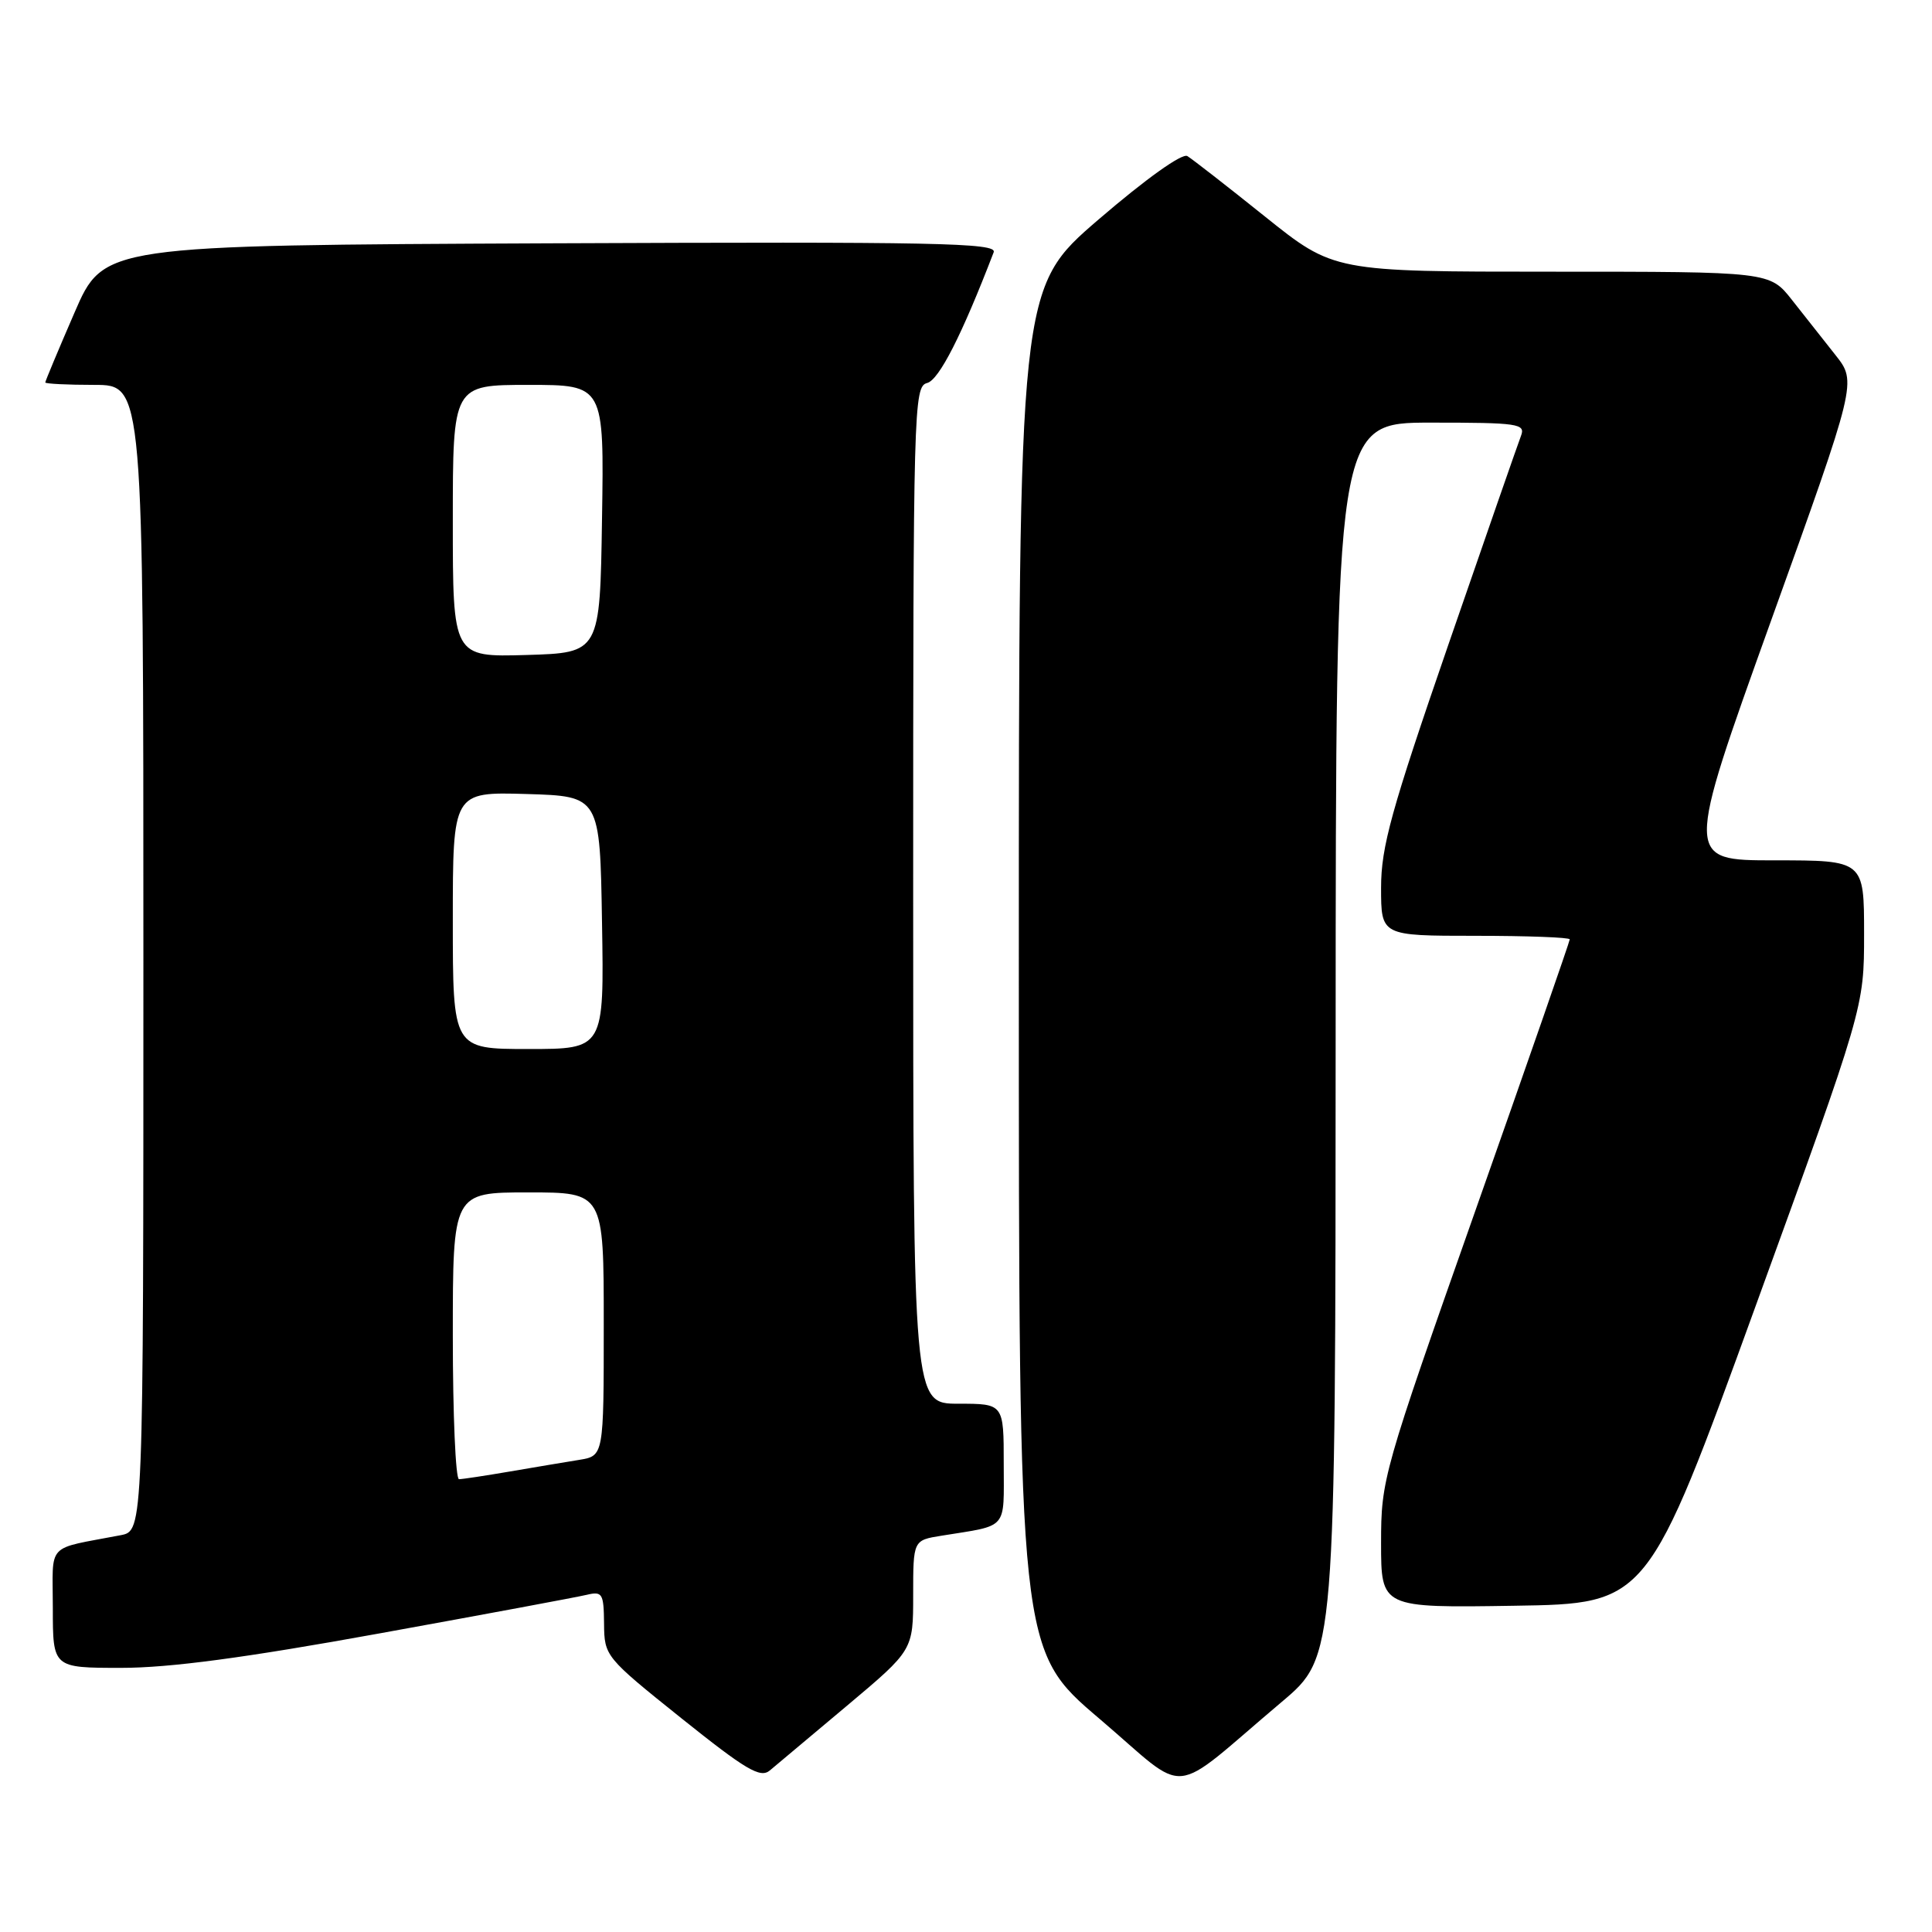<?xml version="1.0" encoding="UTF-8" standalone="no"?>
<!DOCTYPE svg PUBLIC "-//W3C//DTD SVG 1.1//EN" "http://www.w3.org/Graphics/SVG/1.1/DTD/svg11.dtd" >
<svg xmlns="http://www.w3.org/2000/svg" xmlns:xlink="http://www.w3.org/1999/xlink" version="1.1" viewBox="0 0 256 256">
 <g >
 <path fill="currentColor"
d=" M 169.85 225.50 C 176.96 219.50 176.96 219.50 176.98 137.75 C 177.00 56.00 177.00 56.00 189.61 56.00 C 201.20 56.00 202.16 56.14 201.54 57.75 C 201.17 58.71 196.84 71.15 191.93 85.38 C 184.33 107.40 183.00 112.22 183.00 117.63 C 183.00 124.00 183.00 124.00 195.50 124.00 C 202.38 124.00 208.00 124.21 208.00 124.47 C 208.00 124.73 202.38 140.90 195.50 160.40 C 183.22 195.23 183.00 196.02 183.00 204.46 C 183.00 213.05 183.00 213.05 200.65 212.77 C 218.31 212.50 218.31 212.50 232.65 173.00 C 247.00 133.50 247.00 133.50 247.00 123.75 C 247.00 114.00 247.00 114.00 235.13 114.00 C 223.27 114.00 223.27 114.00 234.65 82.31 C 246.04 50.63 246.04 50.63 243.22 47.06 C 241.67 45.10 239.07 41.81 237.45 39.75 C 234.50 36.00 234.50 36.00 205.61 36.00 C 176.73 36.00 176.73 36.00 167.61 28.69 C 162.60 24.67 157.97 21.07 157.33 20.68 C 156.63 20.27 151.84 23.69 145.58 29.07 C 135.00 38.17 135.00 38.17 135.00 128.41 C 135.00 218.66 135.00 218.66 145.69 227.75 C 157.84 238.08 154.58 238.38 169.85 225.50 Z  M 112.25 226.00 C 121.00 218.65 121.00 218.65 121.00 211.37 C 121.00 204.09 121.00 204.09 124.75 203.49 C 133.68 202.05 133.00 202.83 133.00 193.98 C 133.00 186.00 133.00 186.00 127.00 186.00 C 121.00 186.00 121.00 186.00 121.00 118.62 C 121.00 53.88 121.07 51.21 122.85 50.75 C 124.43 50.34 127.46 44.39 131.67 33.42 C 132.14 32.18 124.07 32.02 72.98 32.24 C 13.73 32.50 13.73 32.50 9.87 41.43 C 7.74 46.34 6.00 50.50 6.00 50.68 C 6.00 50.85 8.92 51.00 12.50 51.00 C 19.00 51.00 19.00 51.00 19.00 126.92 C 19.00 202.84 19.00 202.84 16.00 203.42 C 5.94 205.36 7.00 204.22 7.00 213.08 C 7.00 221.00 7.00 221.00 16.06 221.00 C 22.49 221.00 32.47 219.67 50.31 216.43 C 64.17 213.92 76.51 211.62 77.75 211.32 C 79.82 210.83 80.00 211.14 80.04 215.14 C 80.08 219.45 80.18 219.58 90.29 227.68 C 98.84 234.52 100.74 235.65 102.00 234.60 C 102.83 233.91 107.44 230.04 112.25 226.00 Z  M 60.00 177.00 C 60.00 158.00 60.00 158.00 70.00 158.00 C 80.00 158.00 80.00 158.00 80.00 175.45 C 80.00 192.91 80.00 192.91 76.75 193.44 C 74.96 193.73 70.83 194.42 67.57 194.98 C 64.30 195.54 61.27 196.00 60.82 196.00 C 60.37 196.00 60.00 187.45 60.00 177.00 Z  M 60.00 121.96 C 60.00 104.93 60.00 104.93 69.75 105.21 C 79.50 105.50 79.50 105.50 79.77 122.25 C 80.05 139.00 80.05 139.00 70.02 139.00 C 60.00 139.00 60.00 139.00 60.00 121.96 Z  M 60.00 69.04 C 60.00 51.00 60.00 51.00 70.02 51.00 C 80.05 51.00 80.05 51.00 79.77 68.75 C 79.50 86.50 79.50 86.50 69.75 86.79 C 60.00 87.07 60.00 87.07 60.00 69.04 Z "/>
</g>
</svg>